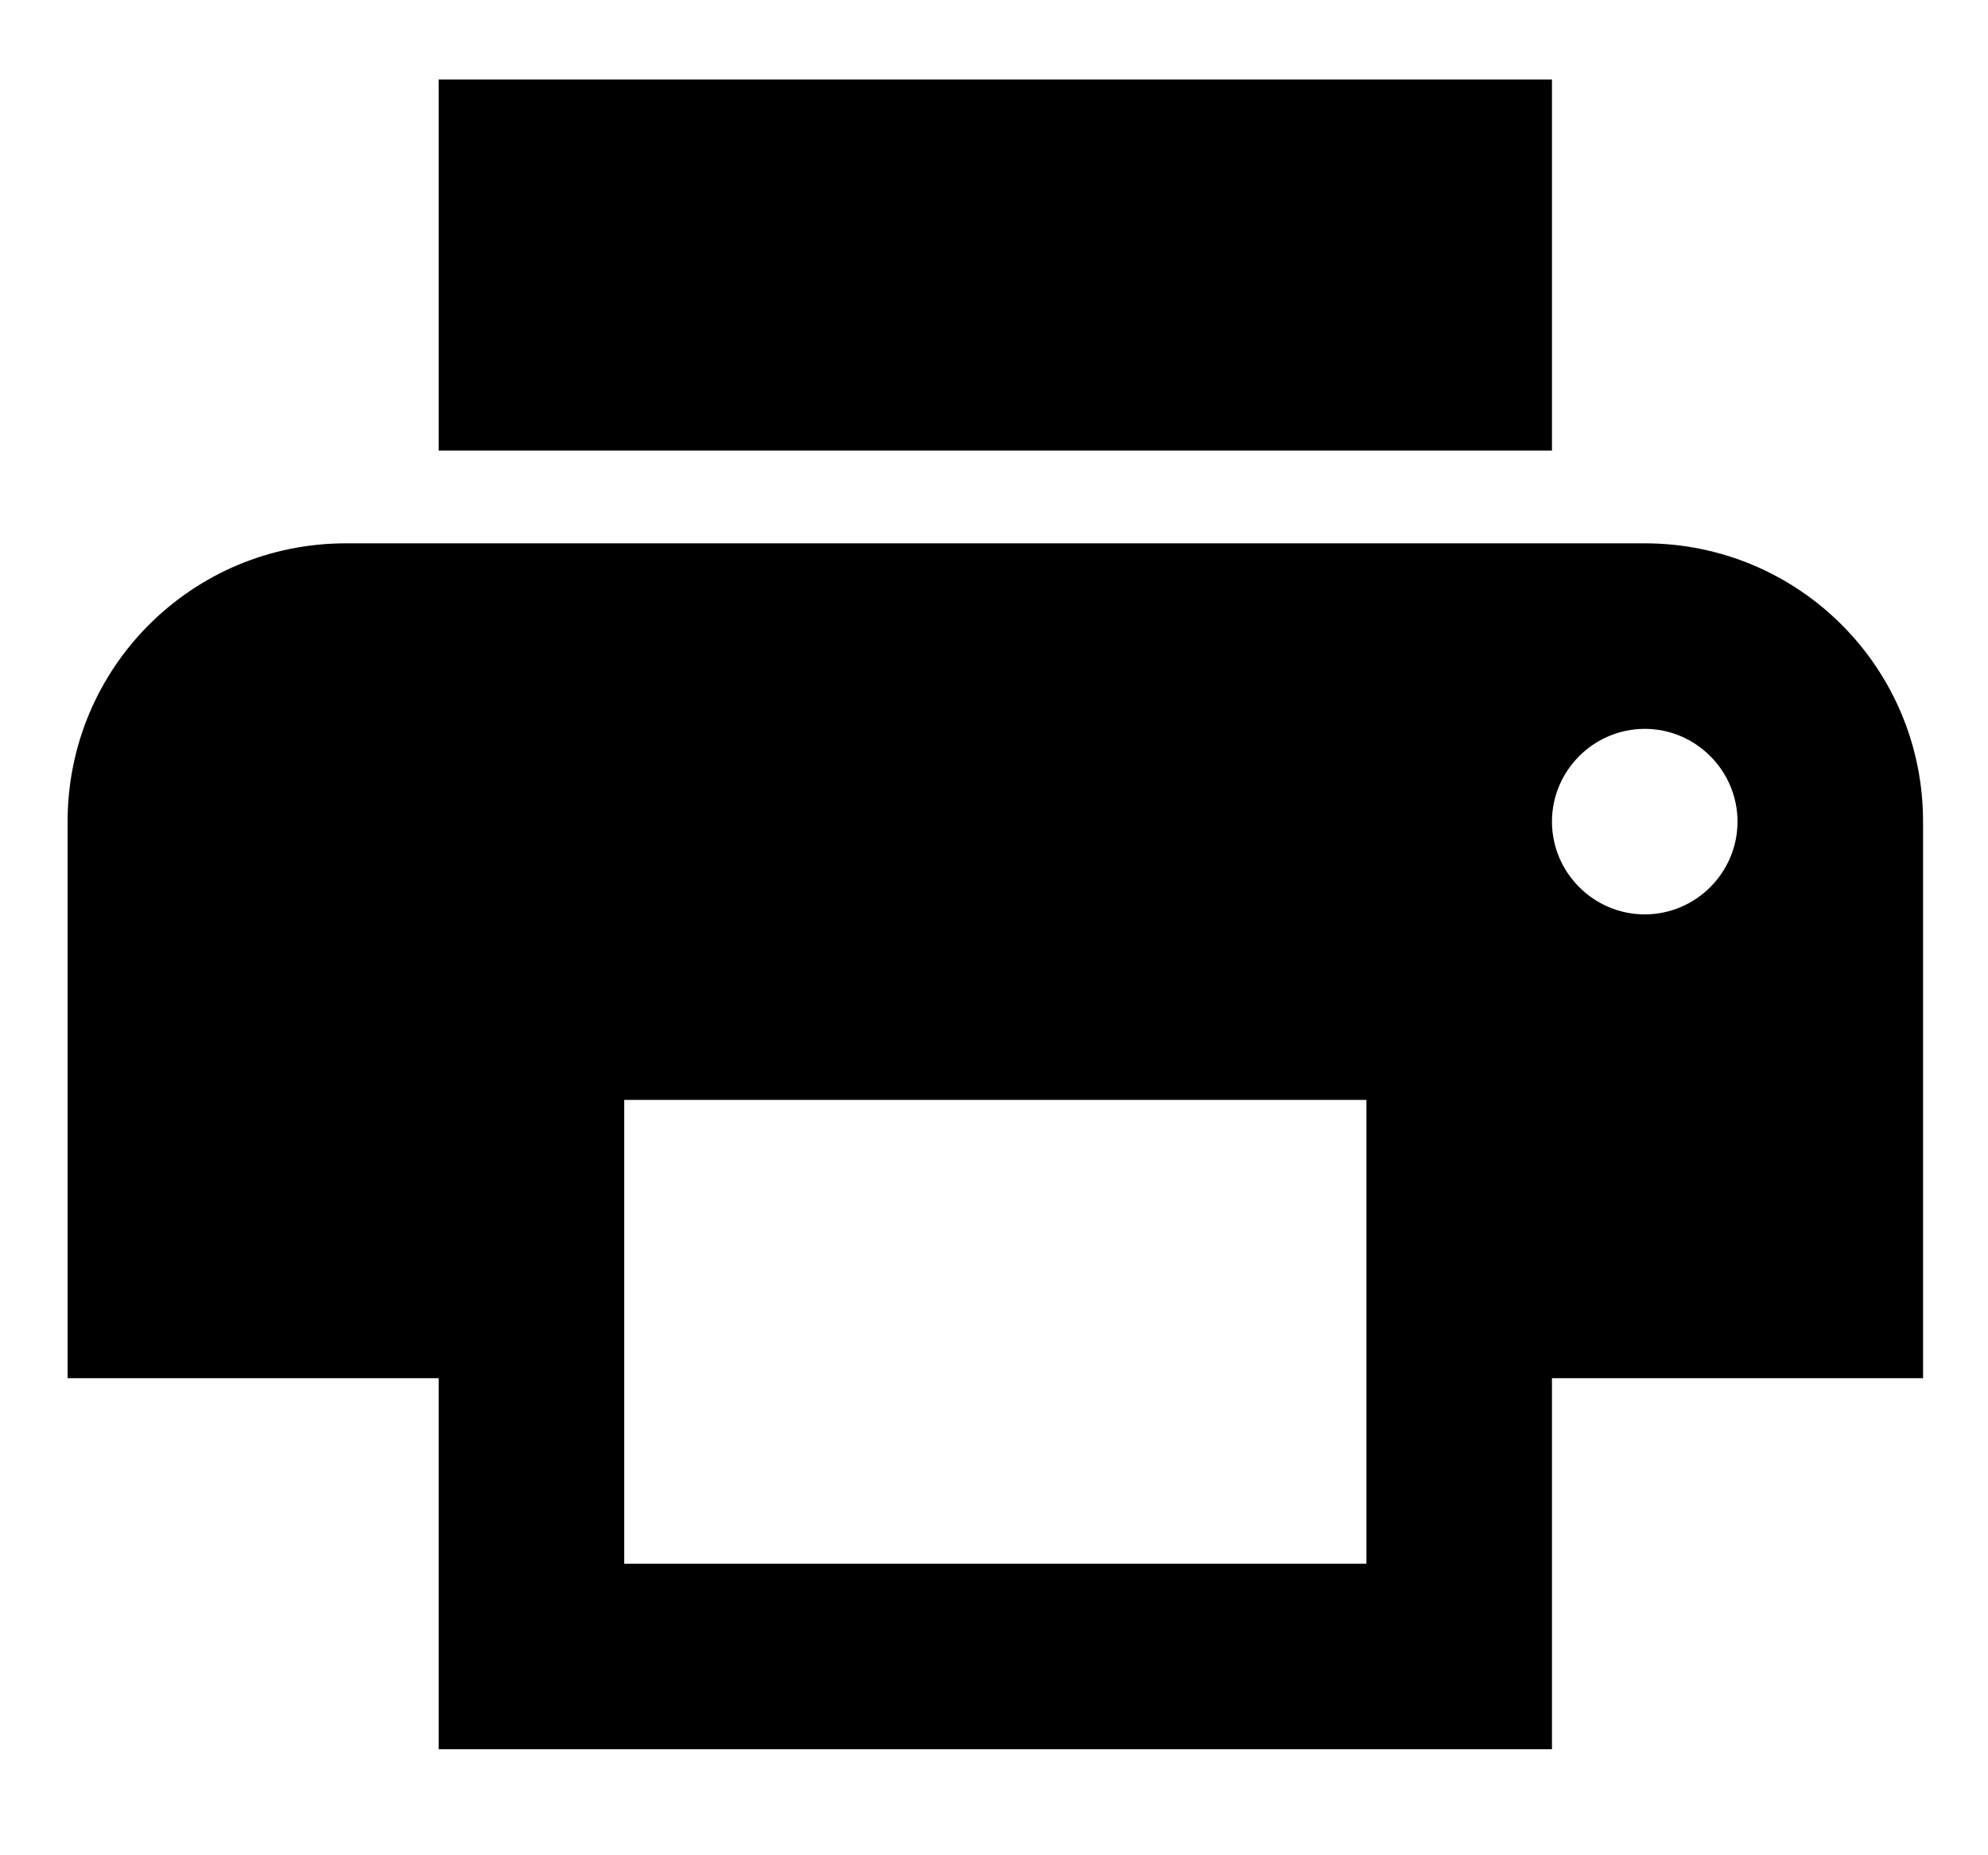 <svg width="15" height="14" viewBox="0 0 15 14" xmlns="http://www.w3.org/2000/svg">
<path d="M12.41 4.1H2.61C1.448 4.1 0.51 5.038 0.51 6.2V10.4H3.31V13.2H11.71V10.4H14.51V6.2C14.51 5.038 13.572 4.1 12.41 4.1ZM10.31 11.8H4.71V8.3H10.31V11.8ZM12.41 6.9C12.025 6.9 11.71 6.585 11.71 6.2C11.71 5.815 12.025 5.5 12.41 5.5C12.795 5.5 13.11 5.815 13.11 6.2C13.11 6.585 12.795 6.9 12.41 6.9ZM11.71 0.6H3.31V3.4H11.71V0.6Z" />
</svg>
